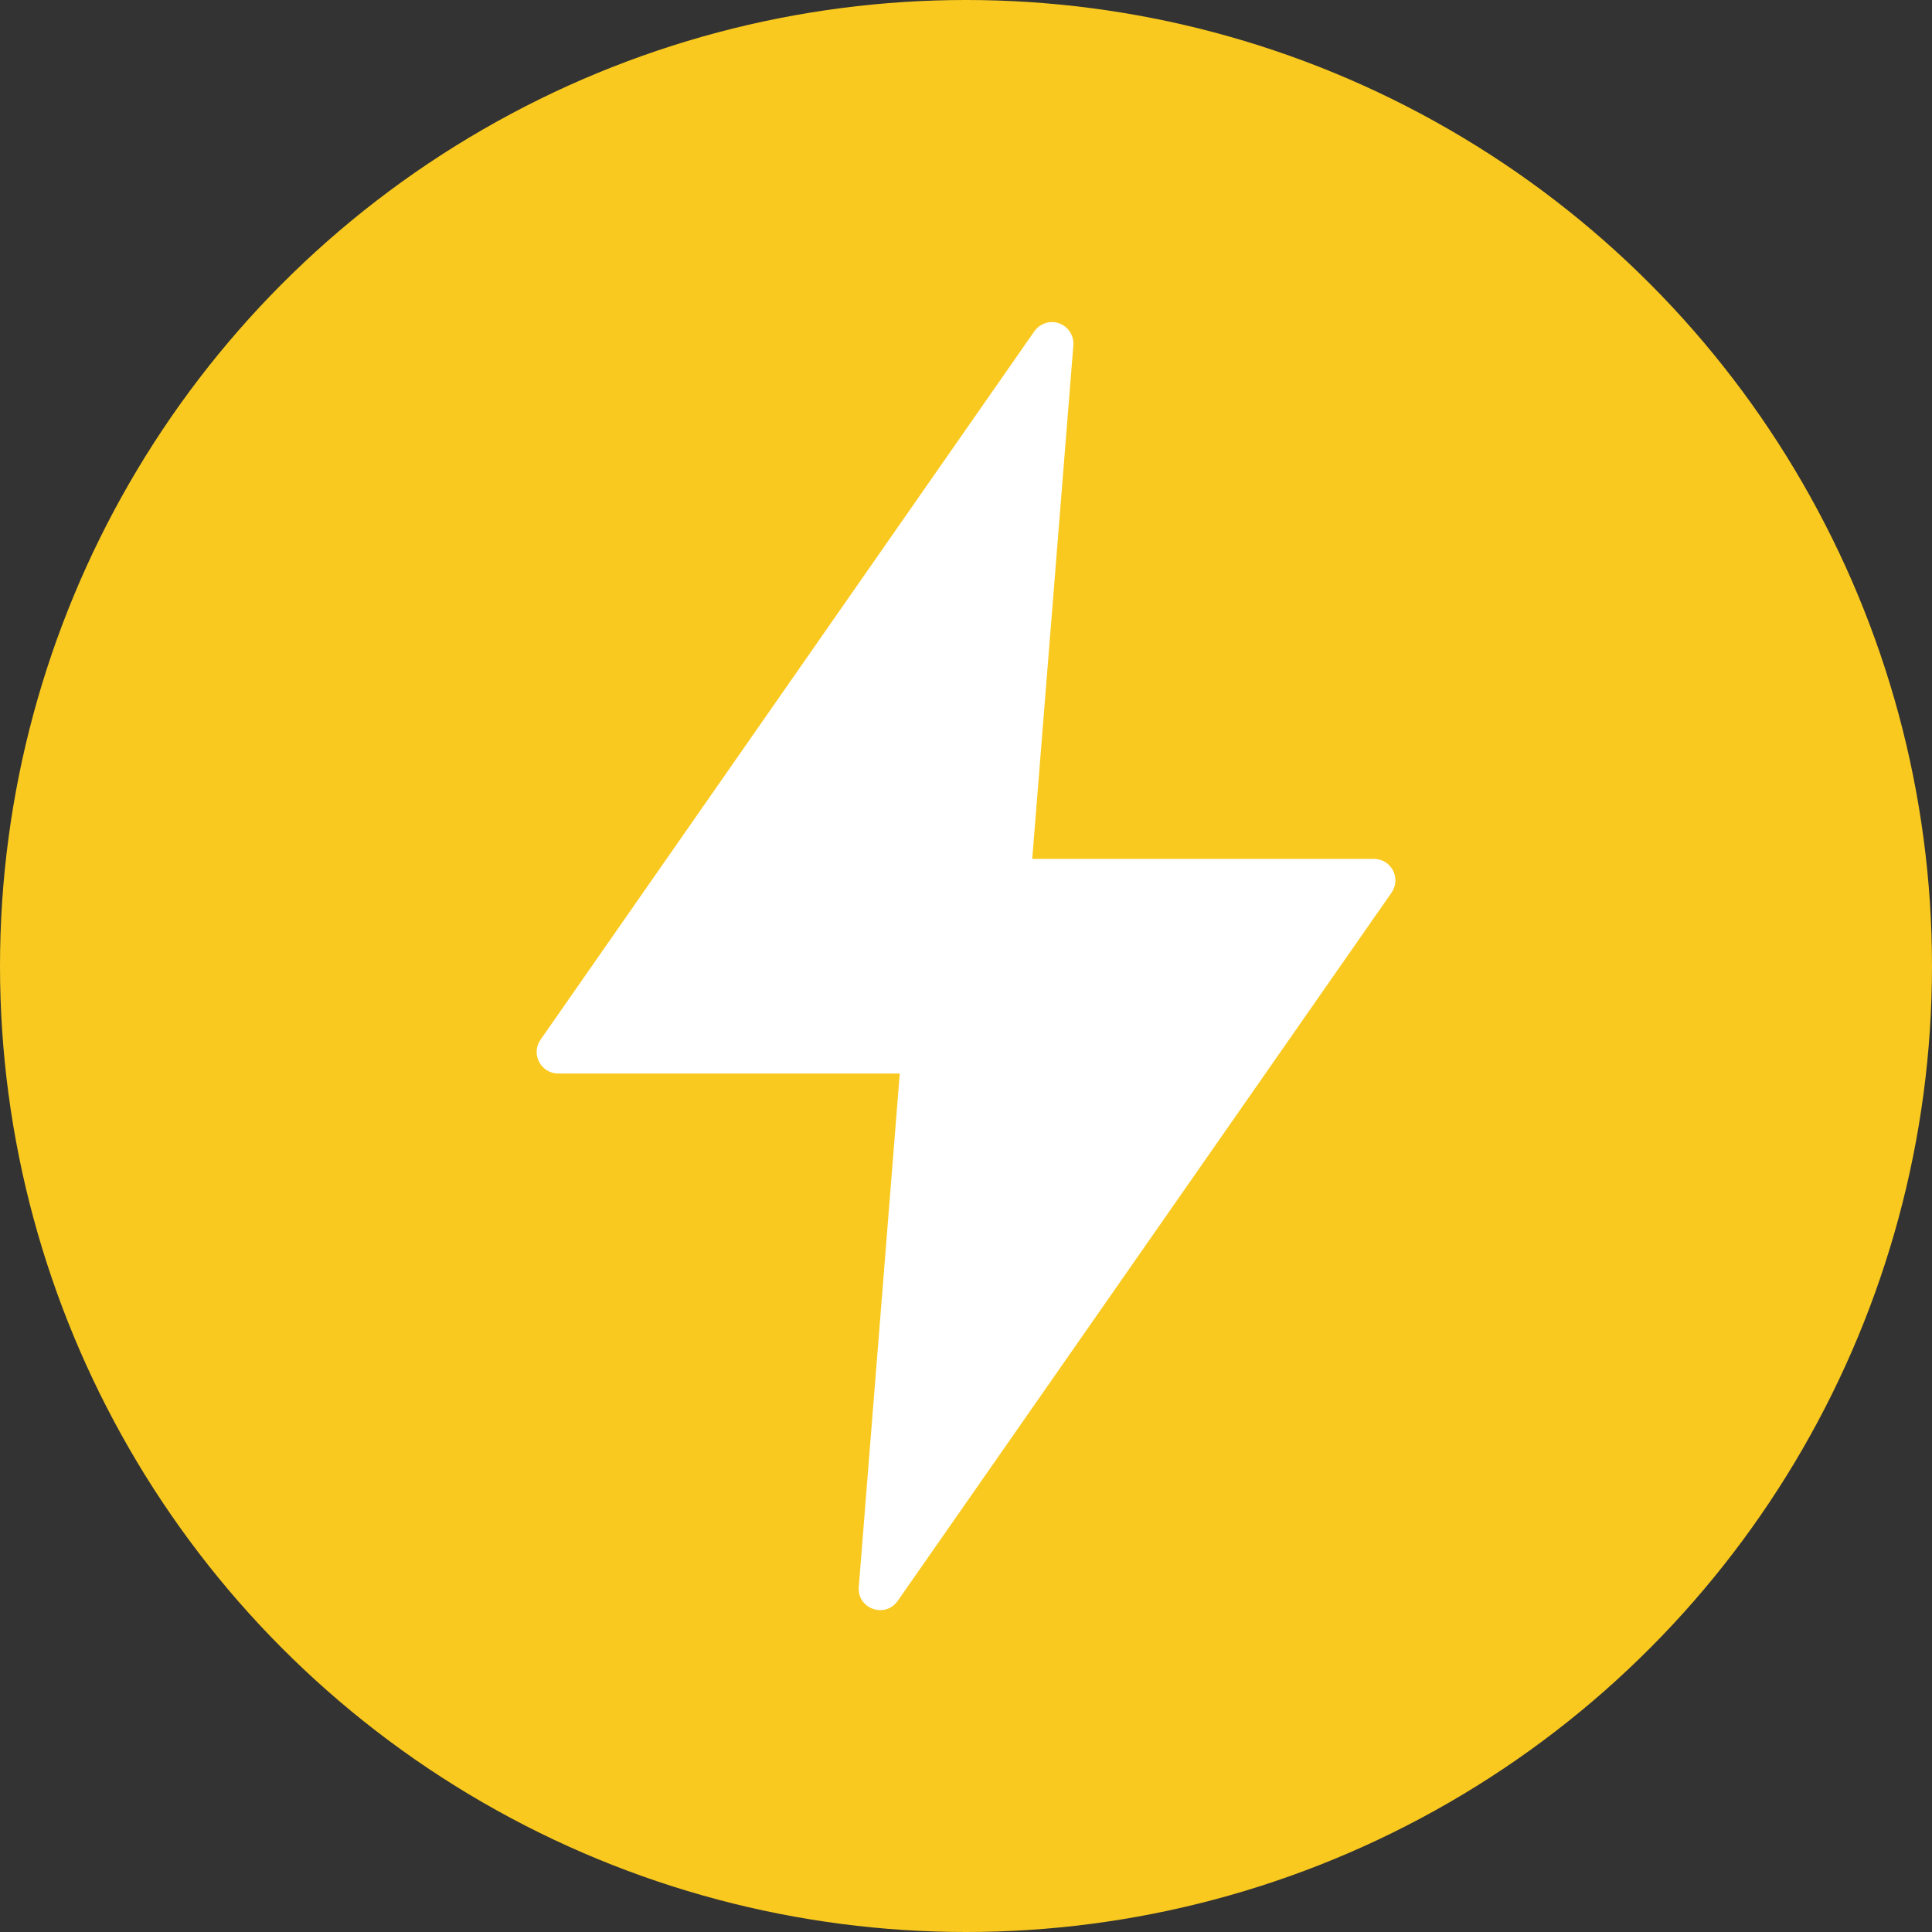 <svg width="14" height="14" viewBox="0 0 14 14" fill="none" xmlns="http://www.w3.org/2000/svg">
<rect x="0" y="0" width="14" height="14" fill="#333333" stroke="none"/>
<circle cx="7" cy="7" r="7" fill="#F9C91F"/>
<path d="M7.615 2.334C7.567 2.337 7.523 2.361 7.495 2.401L3.917 7.534C3.845 7.637 3.919 7.779 4.045 7.779H6.52L6.223 11.5C6.211 11.658 6.414 11.73 6.505 11.601L10.084 6.468C10.155 6.365 10.082 6.224 9.956 6.224H7.48L7.778 2.502C7.785 2.408 7.708 2.329 7.615 2.334Z" fill="white"/>
</svg>
